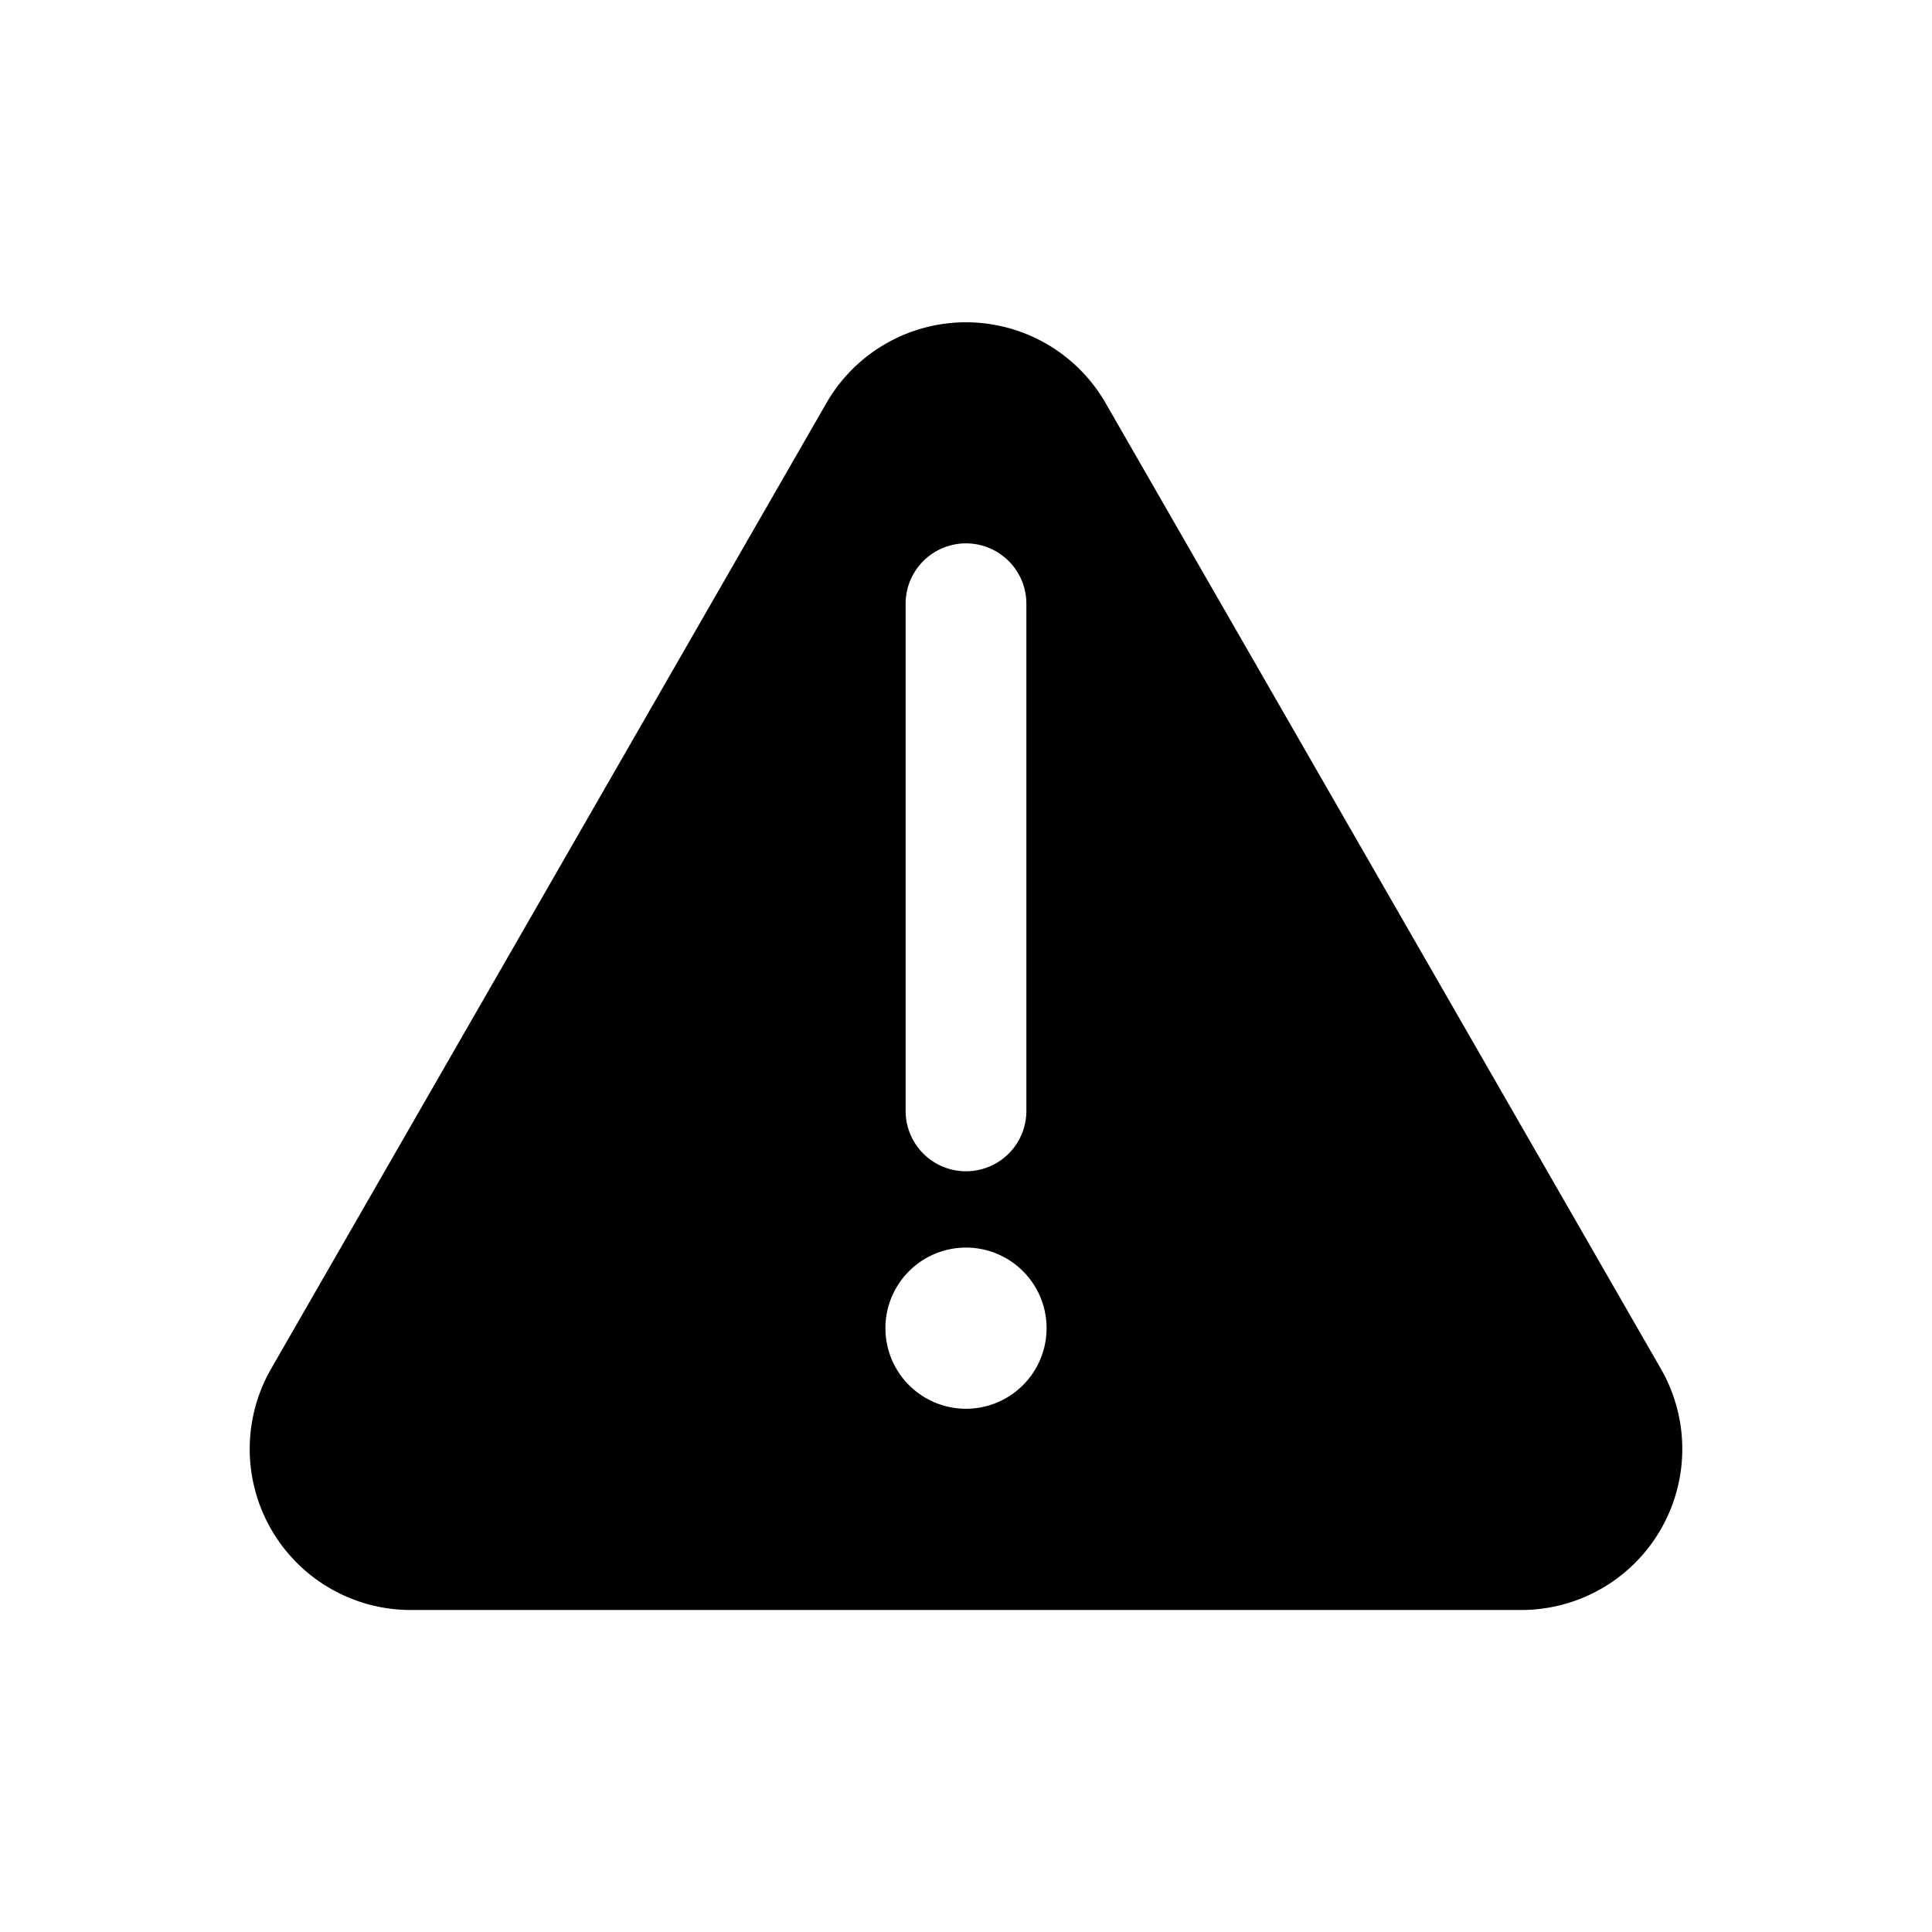 <svg xmlns="http://www.w3.org/2000/svg" fill="none" viewBox="0 0 24 24"><path fill="currentColor" d="m20.63 17-6.9-12a2 2 0 0 0-3.46 0l-6.9 12a2 2 0 0 0 1.73 3h13.8a2 2 0 0 0 1.73-3Zm-9.38-9.5a.75.75 0 1 1 1.5 0v6.3a.75.75 0 1 1-1.5 0V7.5Zm.75 10a1 1 0 1 1 0-2.002 1 1 0 0 1 0 2.002Z"/></svg>
